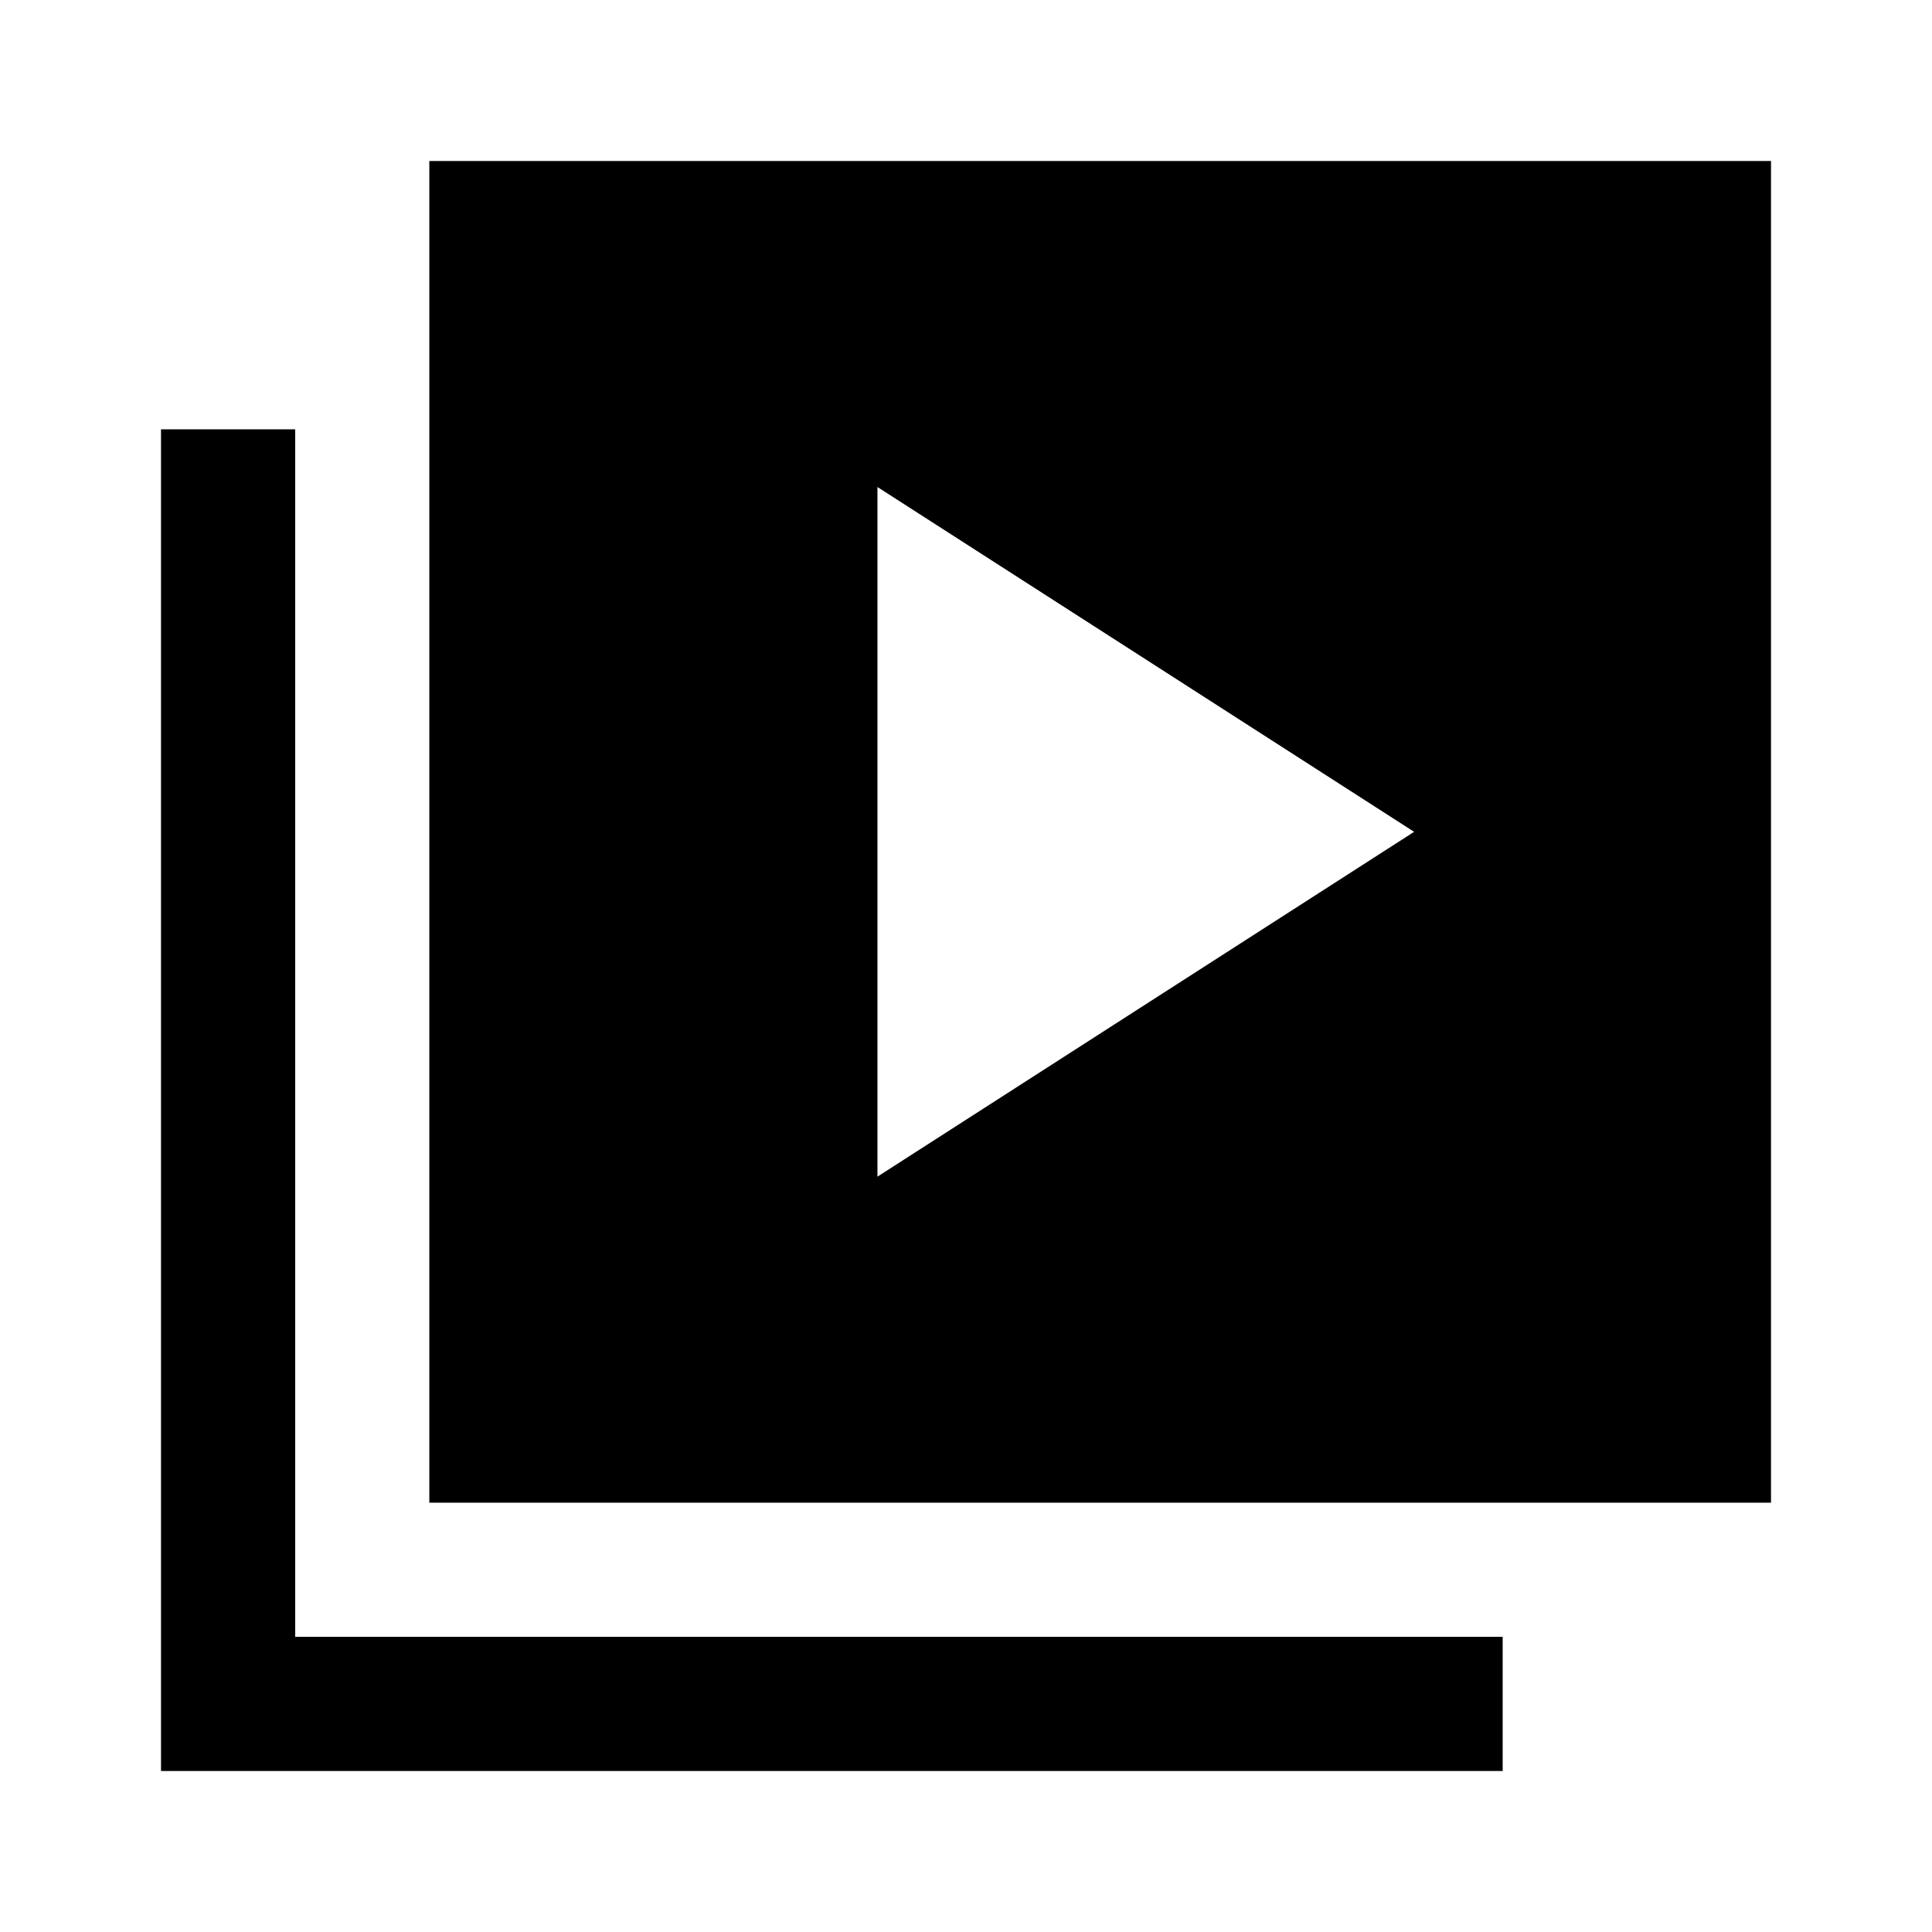 <svg xmlns="http://www.w3.org/2000/svg" height="40" viewBox="0 -960 960 960" width="40"><path d="m436-375.33 266.67-171.34L436-718v342.67Zm-222.67 162V-880H880v666.67H213.33ZM80-80v-666.67h66.67v600h600V-80H80Z"/></svg>